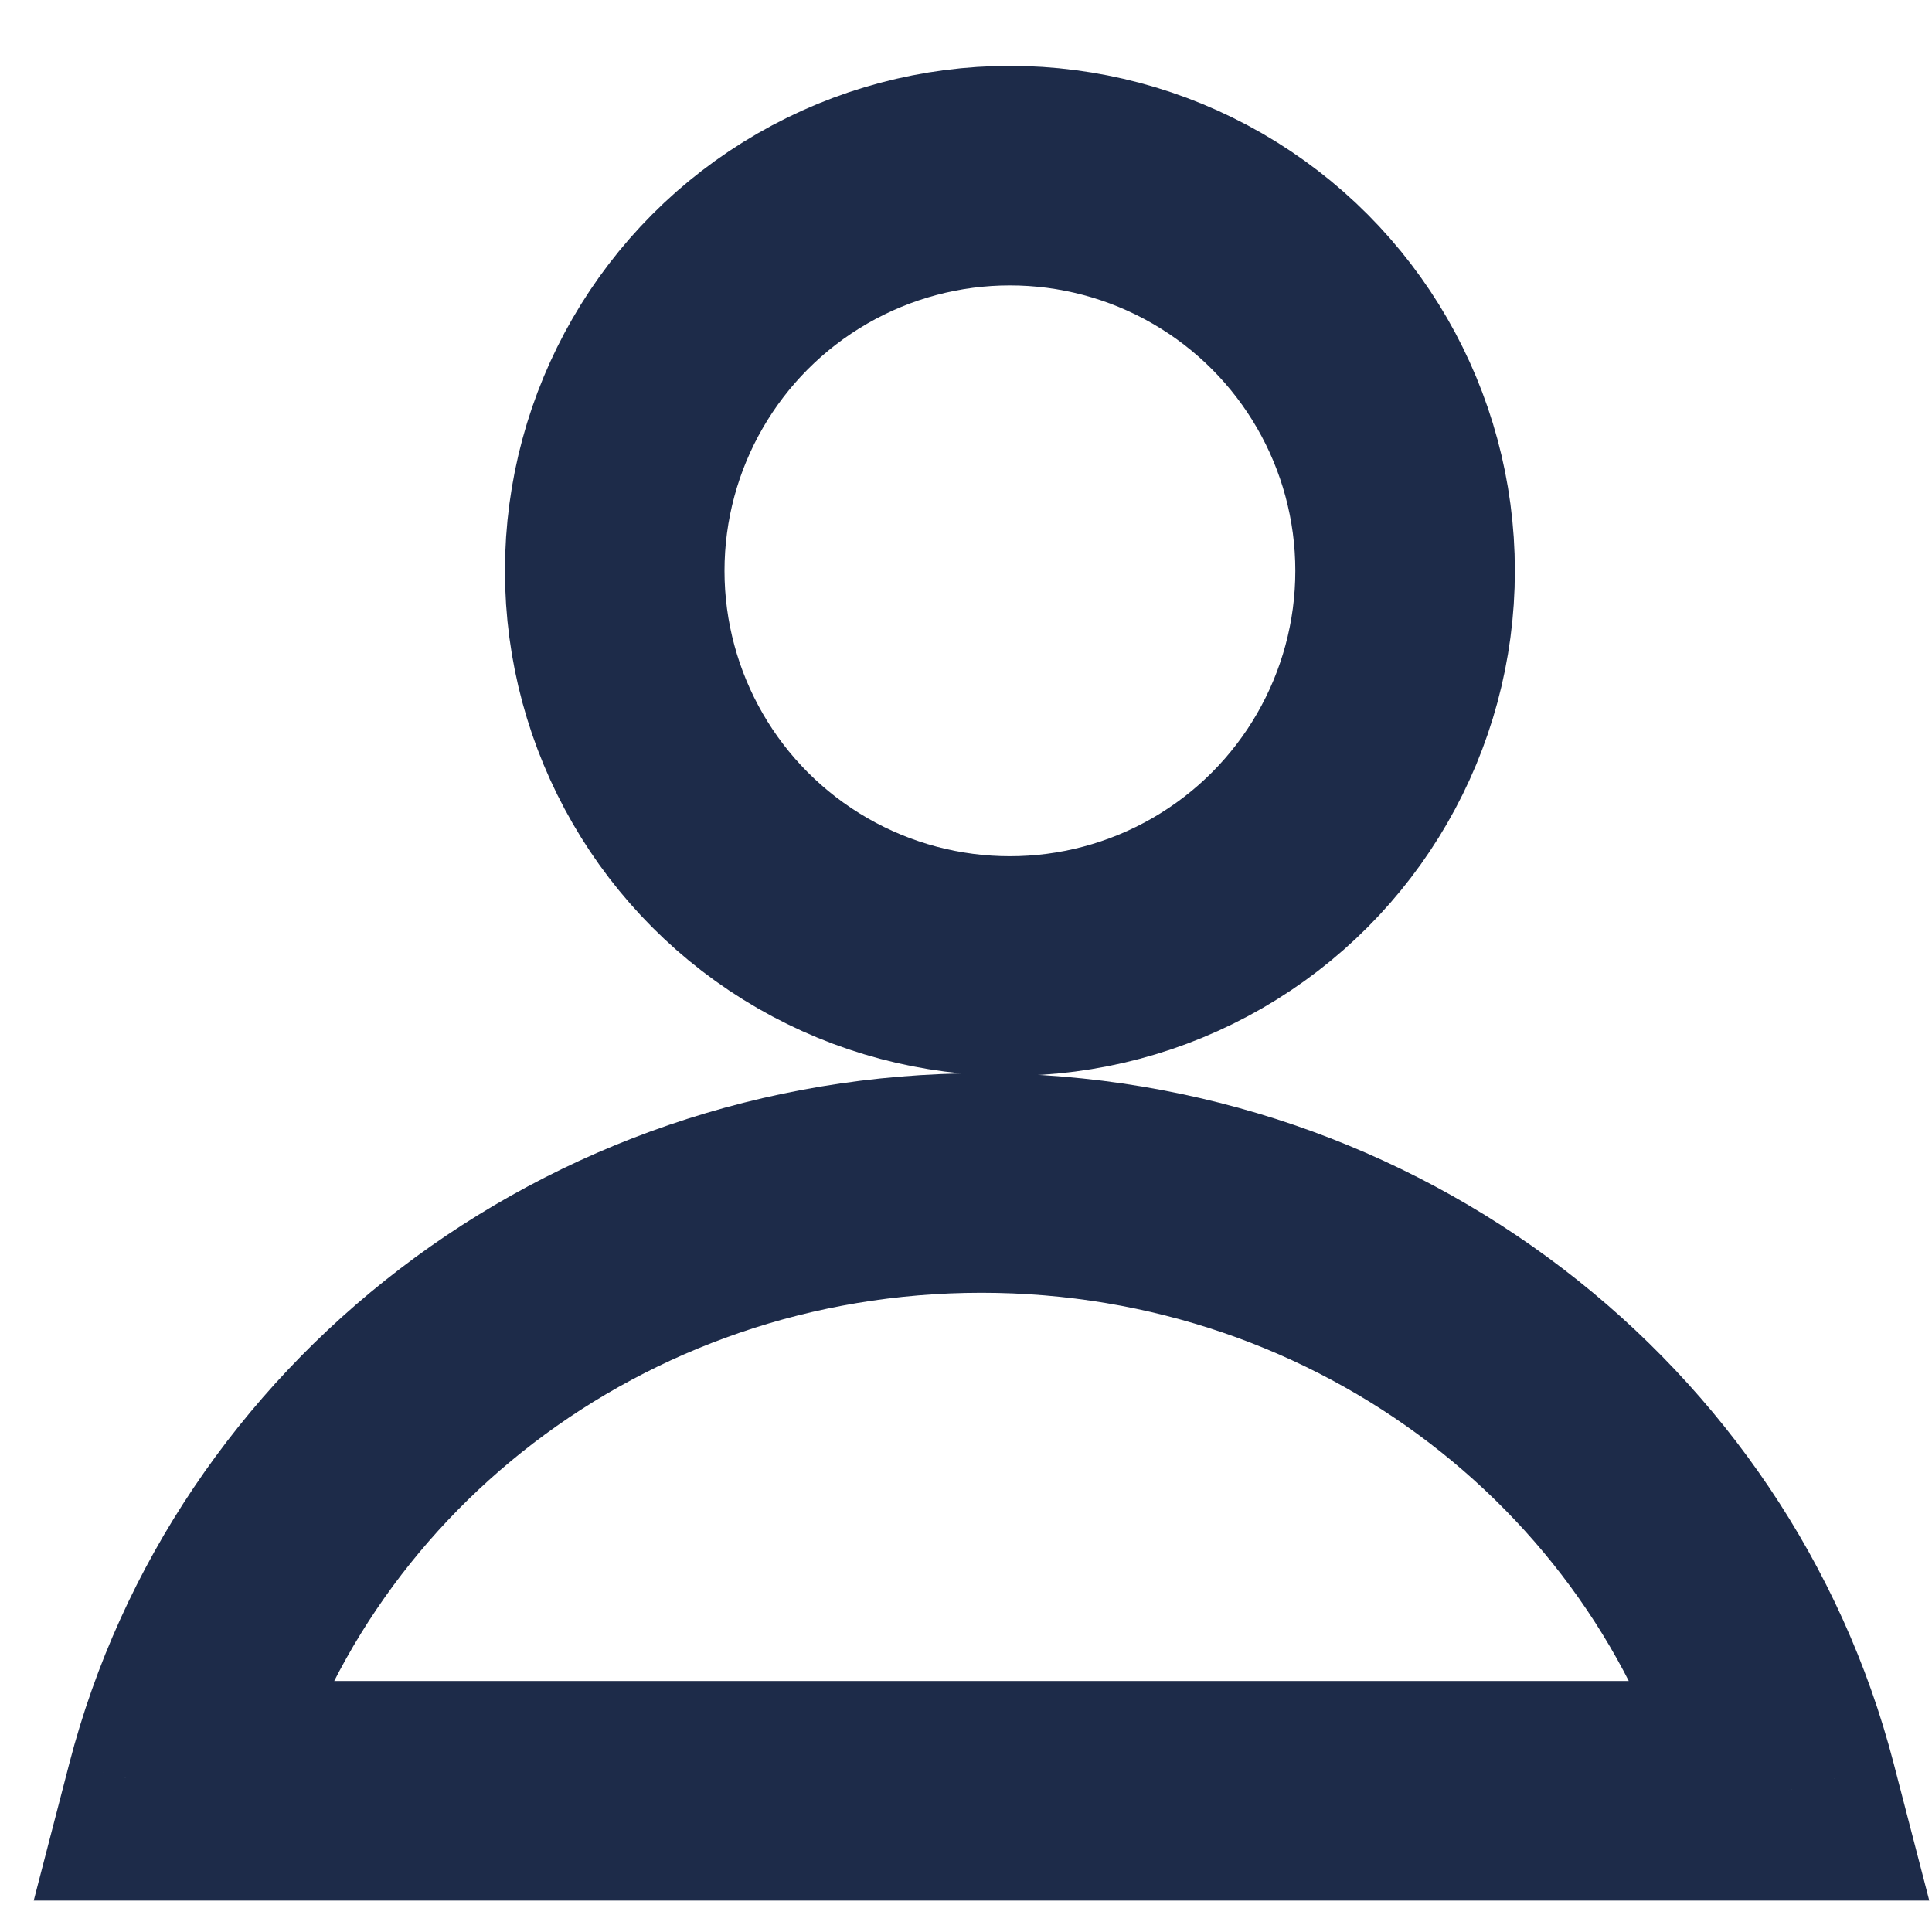 <svg width="22" height="22" viewBox="0 0 22 22" fill="none" xmlns="http://www.w3.org/2000/svg">
    <circle cx="11.5" cy="6.5" r="4.5" stroke="#1D2B49" stroke-width="2.5" />
    <path
        d="M2 20.392L0.79 20.078L0.384 21.642H2V20.392ZM20.353 20.392V21.642H21.969L21.563 20.078L20.353 20.392ZM2 21.642H20.353V19.142H2V21.642ZM3.21 20.706C4.096 17.291 7.307 14.721 11.176 14.721V12.221C6.191 12.221 1.968 15.539 0.79 20.078L3.21 20.706ZM11.176 14.721C15.046 14.721 18.257 17.291 19.143 20.706L21.563 20.078C20.385 15.539 16.162 12.221 11.176 12.221V14.721Z"
        fill="#1D2B49" />
</svg>